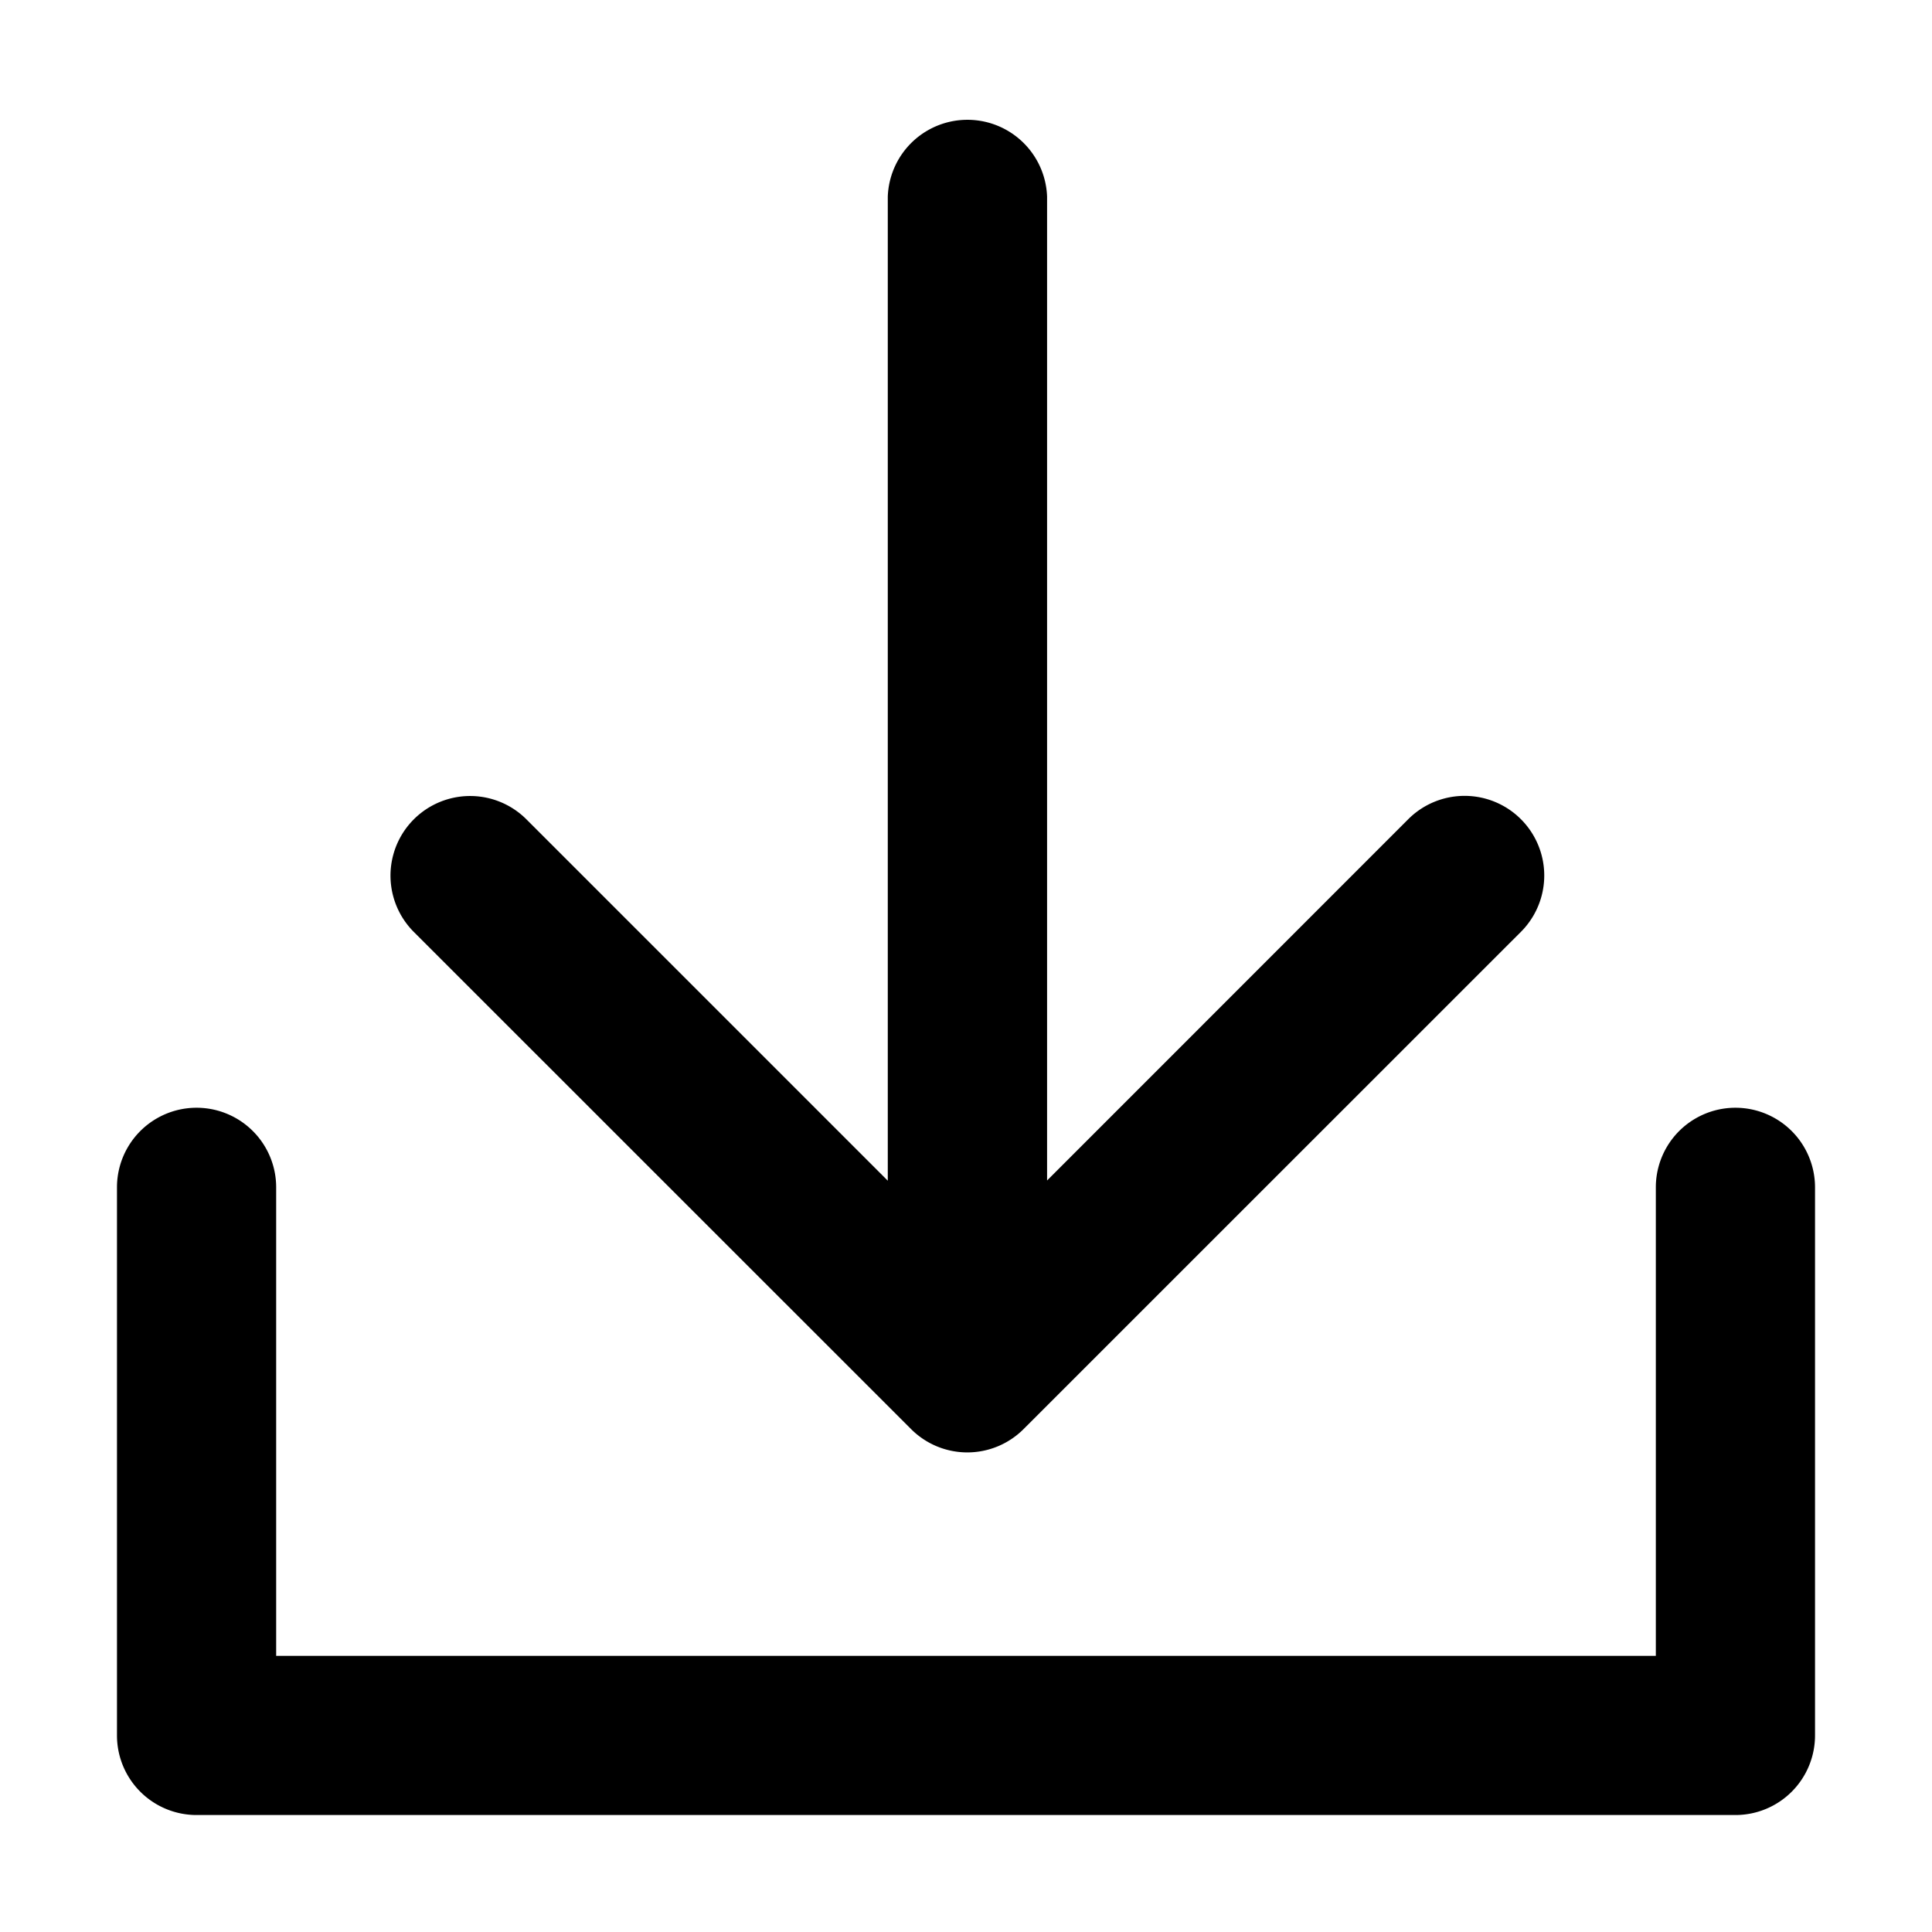 <svg t="1690433732469" class="icon" viewBox="0 0 1024 1024" version="1.1" xmlns="http://www.w3.org/2000/svg" p-id="3571" width="1em" height="1em">
	<path d="M962 629.112v290.7a42.188 42.188 0 0 1-42.188 42.188H104.188a42.188 42.188 0 0 1-42.188-42.188v-290.7a42.188 42.188 0 0 1 84.375 0V877.625h731.25v-248.512a42.188 42.188 0 0 1 84.375 0z m-479.137 128.306a42.131 42.131 0 0 0 59.681 0l263.587-263.531a42.188 42.188 0 1 0-59.737-59.681l-191.419 191.475V104.188a42.244 42.244 0 0 0-84.431 0v521.606L279.012 434.262a42.188 42.188 0 1 0-59.681 59.681l263.531 263.475z" fill="currentColor" p-id="3572">
	</path>
</svg>
